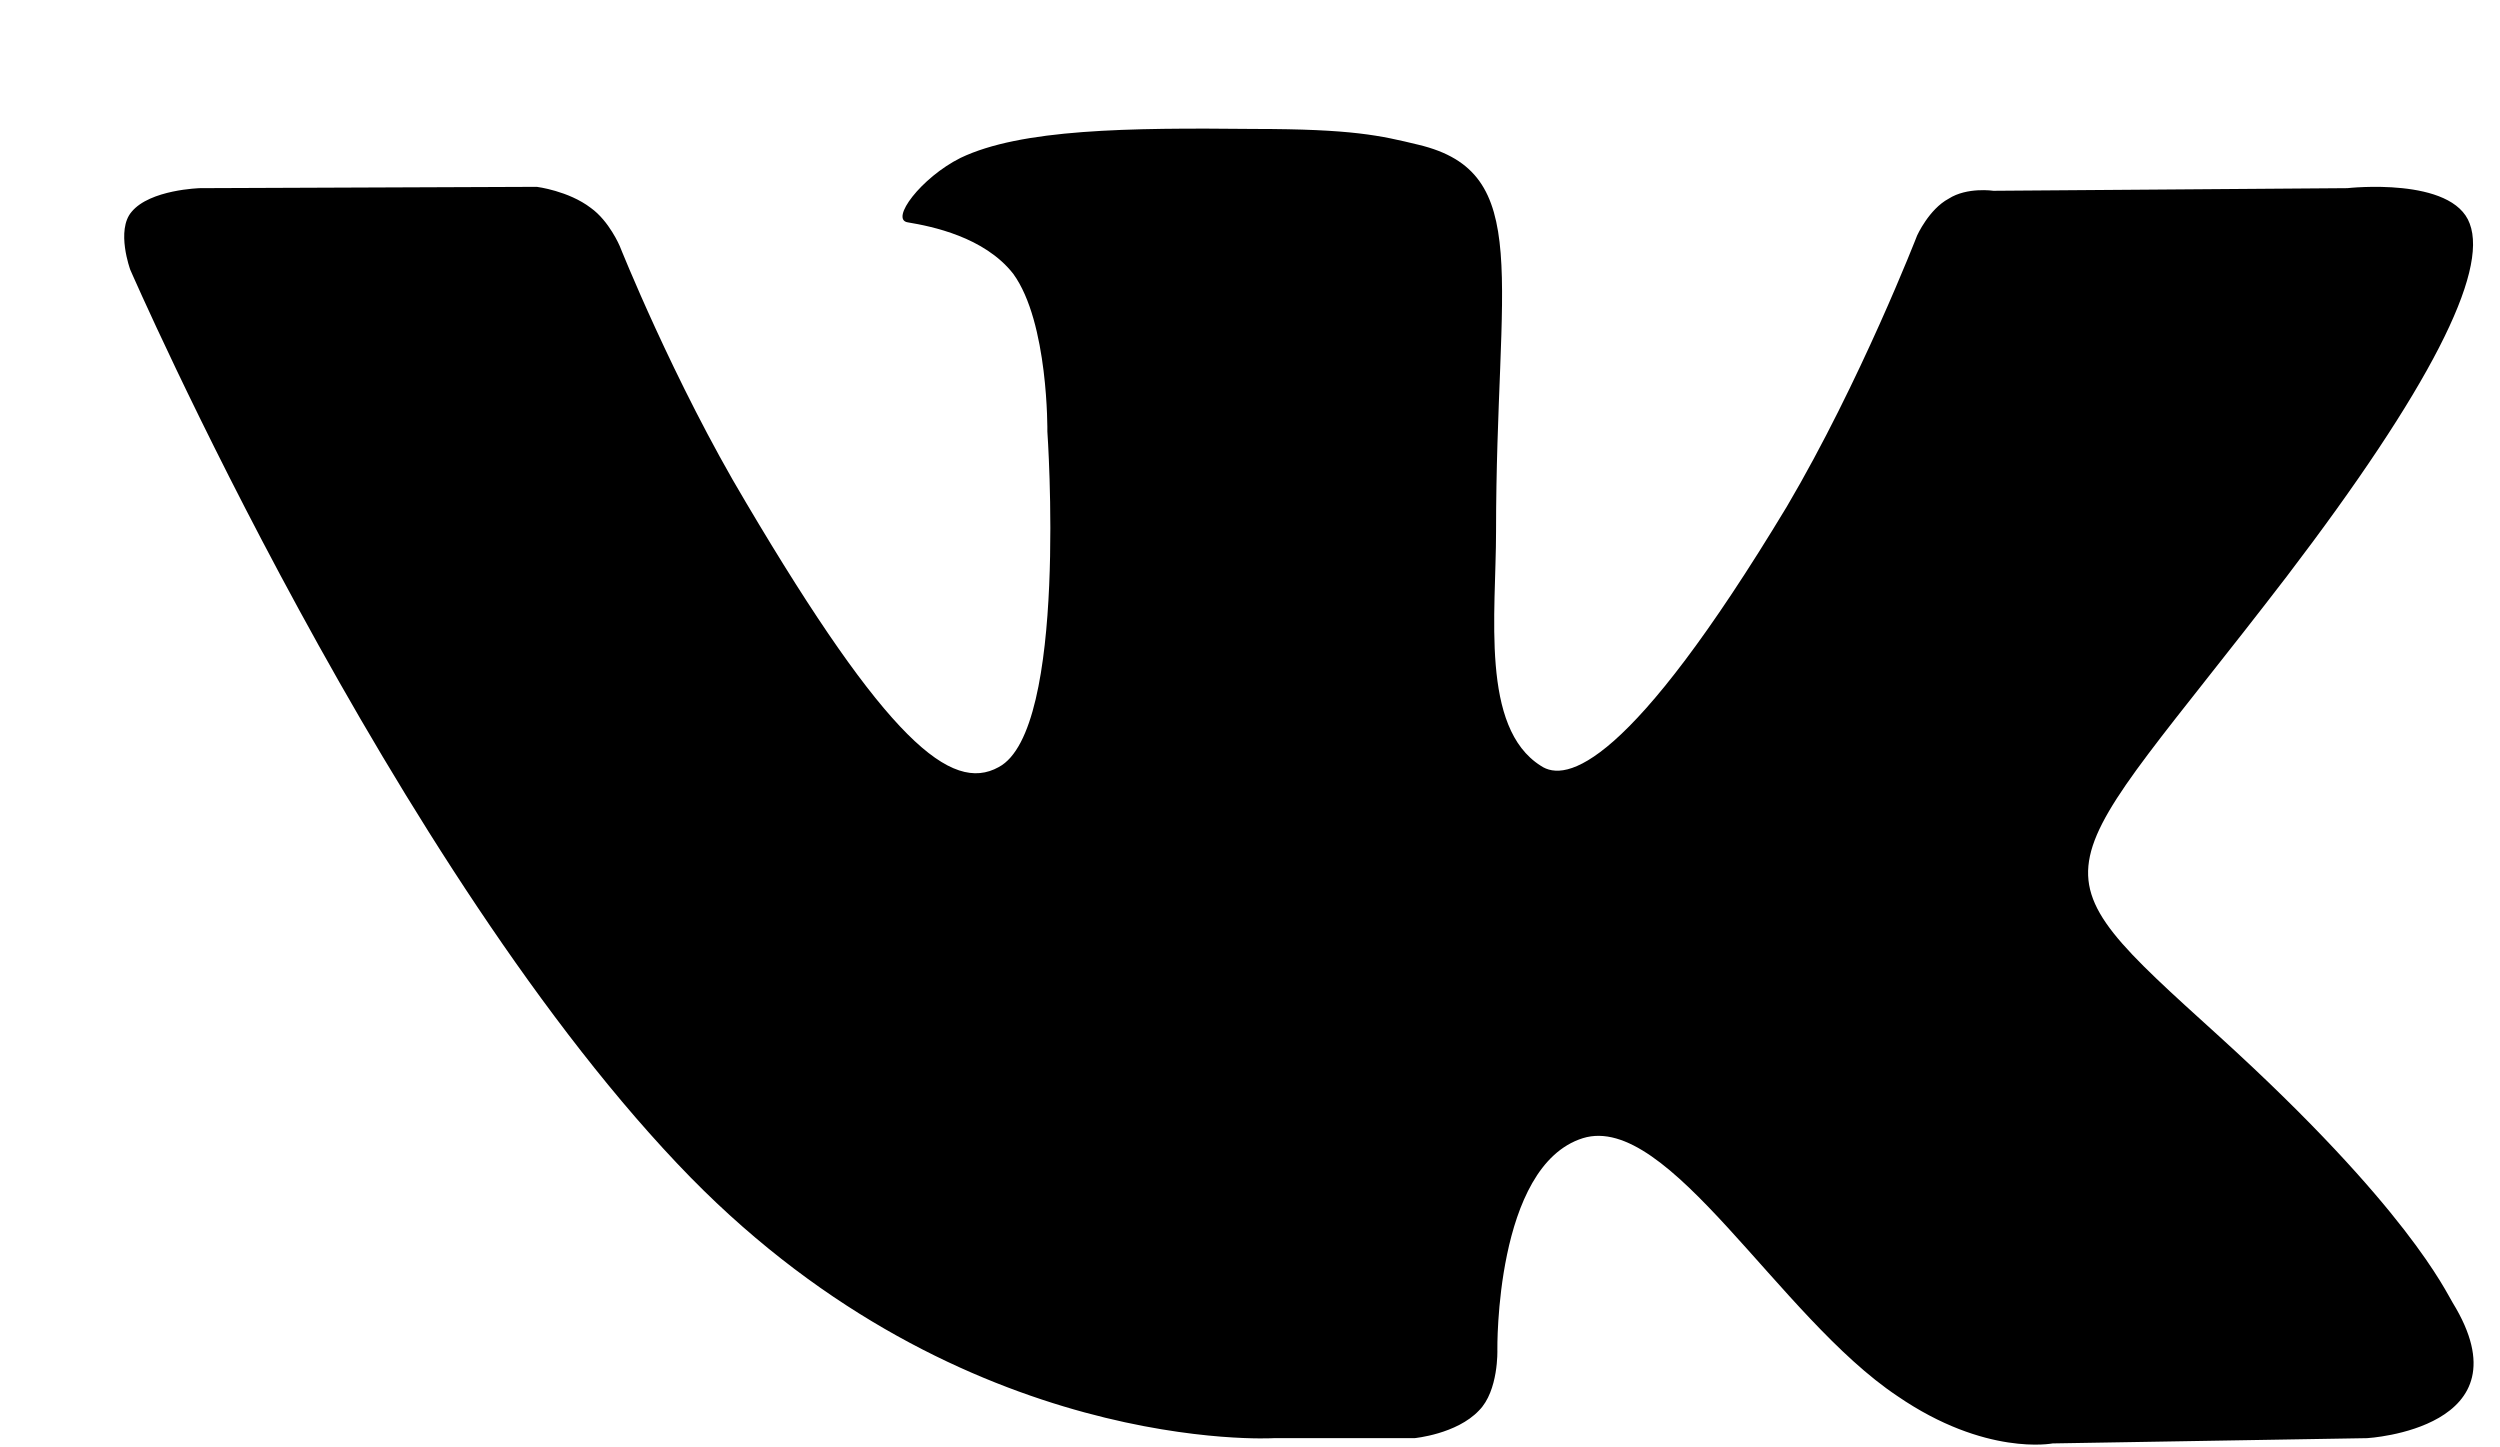 <?xml version="1.0" encoding="utf-8"?>
<!-- Generator: Avocode 2.6.0 - http://avocode.com -->
<svg height="11" width="19" xmlns:xlink="http://www.w3.org/1999/xlink" xmlns="http://www.w3.org/2000/svg" viewBox="0 0 19 11">
    <path id="vk-icon" fill="#000" fill-rule="evenodd" d="M 10.75 10.93 C 10.75 10.93 11.07 10.9 11.24 10.72 C 11.39 10.57 11.38 10.26 11.38 10.26 C 11.38 10.26 11.36 8.86 12.03 8.65 C 12.68 8.45 13.52 10.01 14.42 10.61 C 15.09 11.07 15.6 10.97 15.6 10.97 L 17.99 10.93 C 17.99 10.93 19.23 10.86 18.64 9.9 C 18.59 9.82 18.3 9.18 16.87 7.88 C 15.37 6.52 15.57 6.74 17.38 4.38 C 18.47 2.95 18.91 2.07 18.77 1.7 C 18.64 1.34 17.84 1.43 17.84 1.43 L 15.15 1.45 C 15.15 1.45 14.95 1.42 14.81 1.51 C 14.66 1.59 14.57 1.79 14.57 1.79 C 14.57 1.79 14.14 2.9 13.58 3.85 C 12.38 5.84 11.9 5.95 11.71 5.82 C 11.25 5.53 11.37 4.66 11.37 4.04 C 11.37 2.11 11.66 1.31 10.78 1.1 C 10.49 1.03 10.28 0.98 9.53 0.98 C 8.57 0.97 7.76 0.98 7.3 1.2 C 7 1.35 6.76 1.67 6.9 1.69 C 7.08 1.72 7.48 1.8 7.7 2.08 C 7.97 2.45 7.96 3.28 7.96 3.28 C 7.96 3.28 8.12 5.55 7.59 5.83 C 7.23 6.03 6.74 5.63 5.67 3.82 C 5.12 2.9 4.71 1.87 4.71 1.87 C 4.71 1.87 4.63 1.68 4.49 1.58 C 4.32 1.45 4.08 1.42 4.08 1.42 L 1.52 1.43 C 1.52 1.43 1.14 1.44 1 1.61 C 0.88 1.75 0.99 2.05 0.99 2.05 C 0.99 2.05 2.99 6.64 5.25 8.95 C 7.33 11.07 9.68 10.93 9.68 10.93 L 10.75 10.93 Z M 10.75 10.93" />
</svg>
